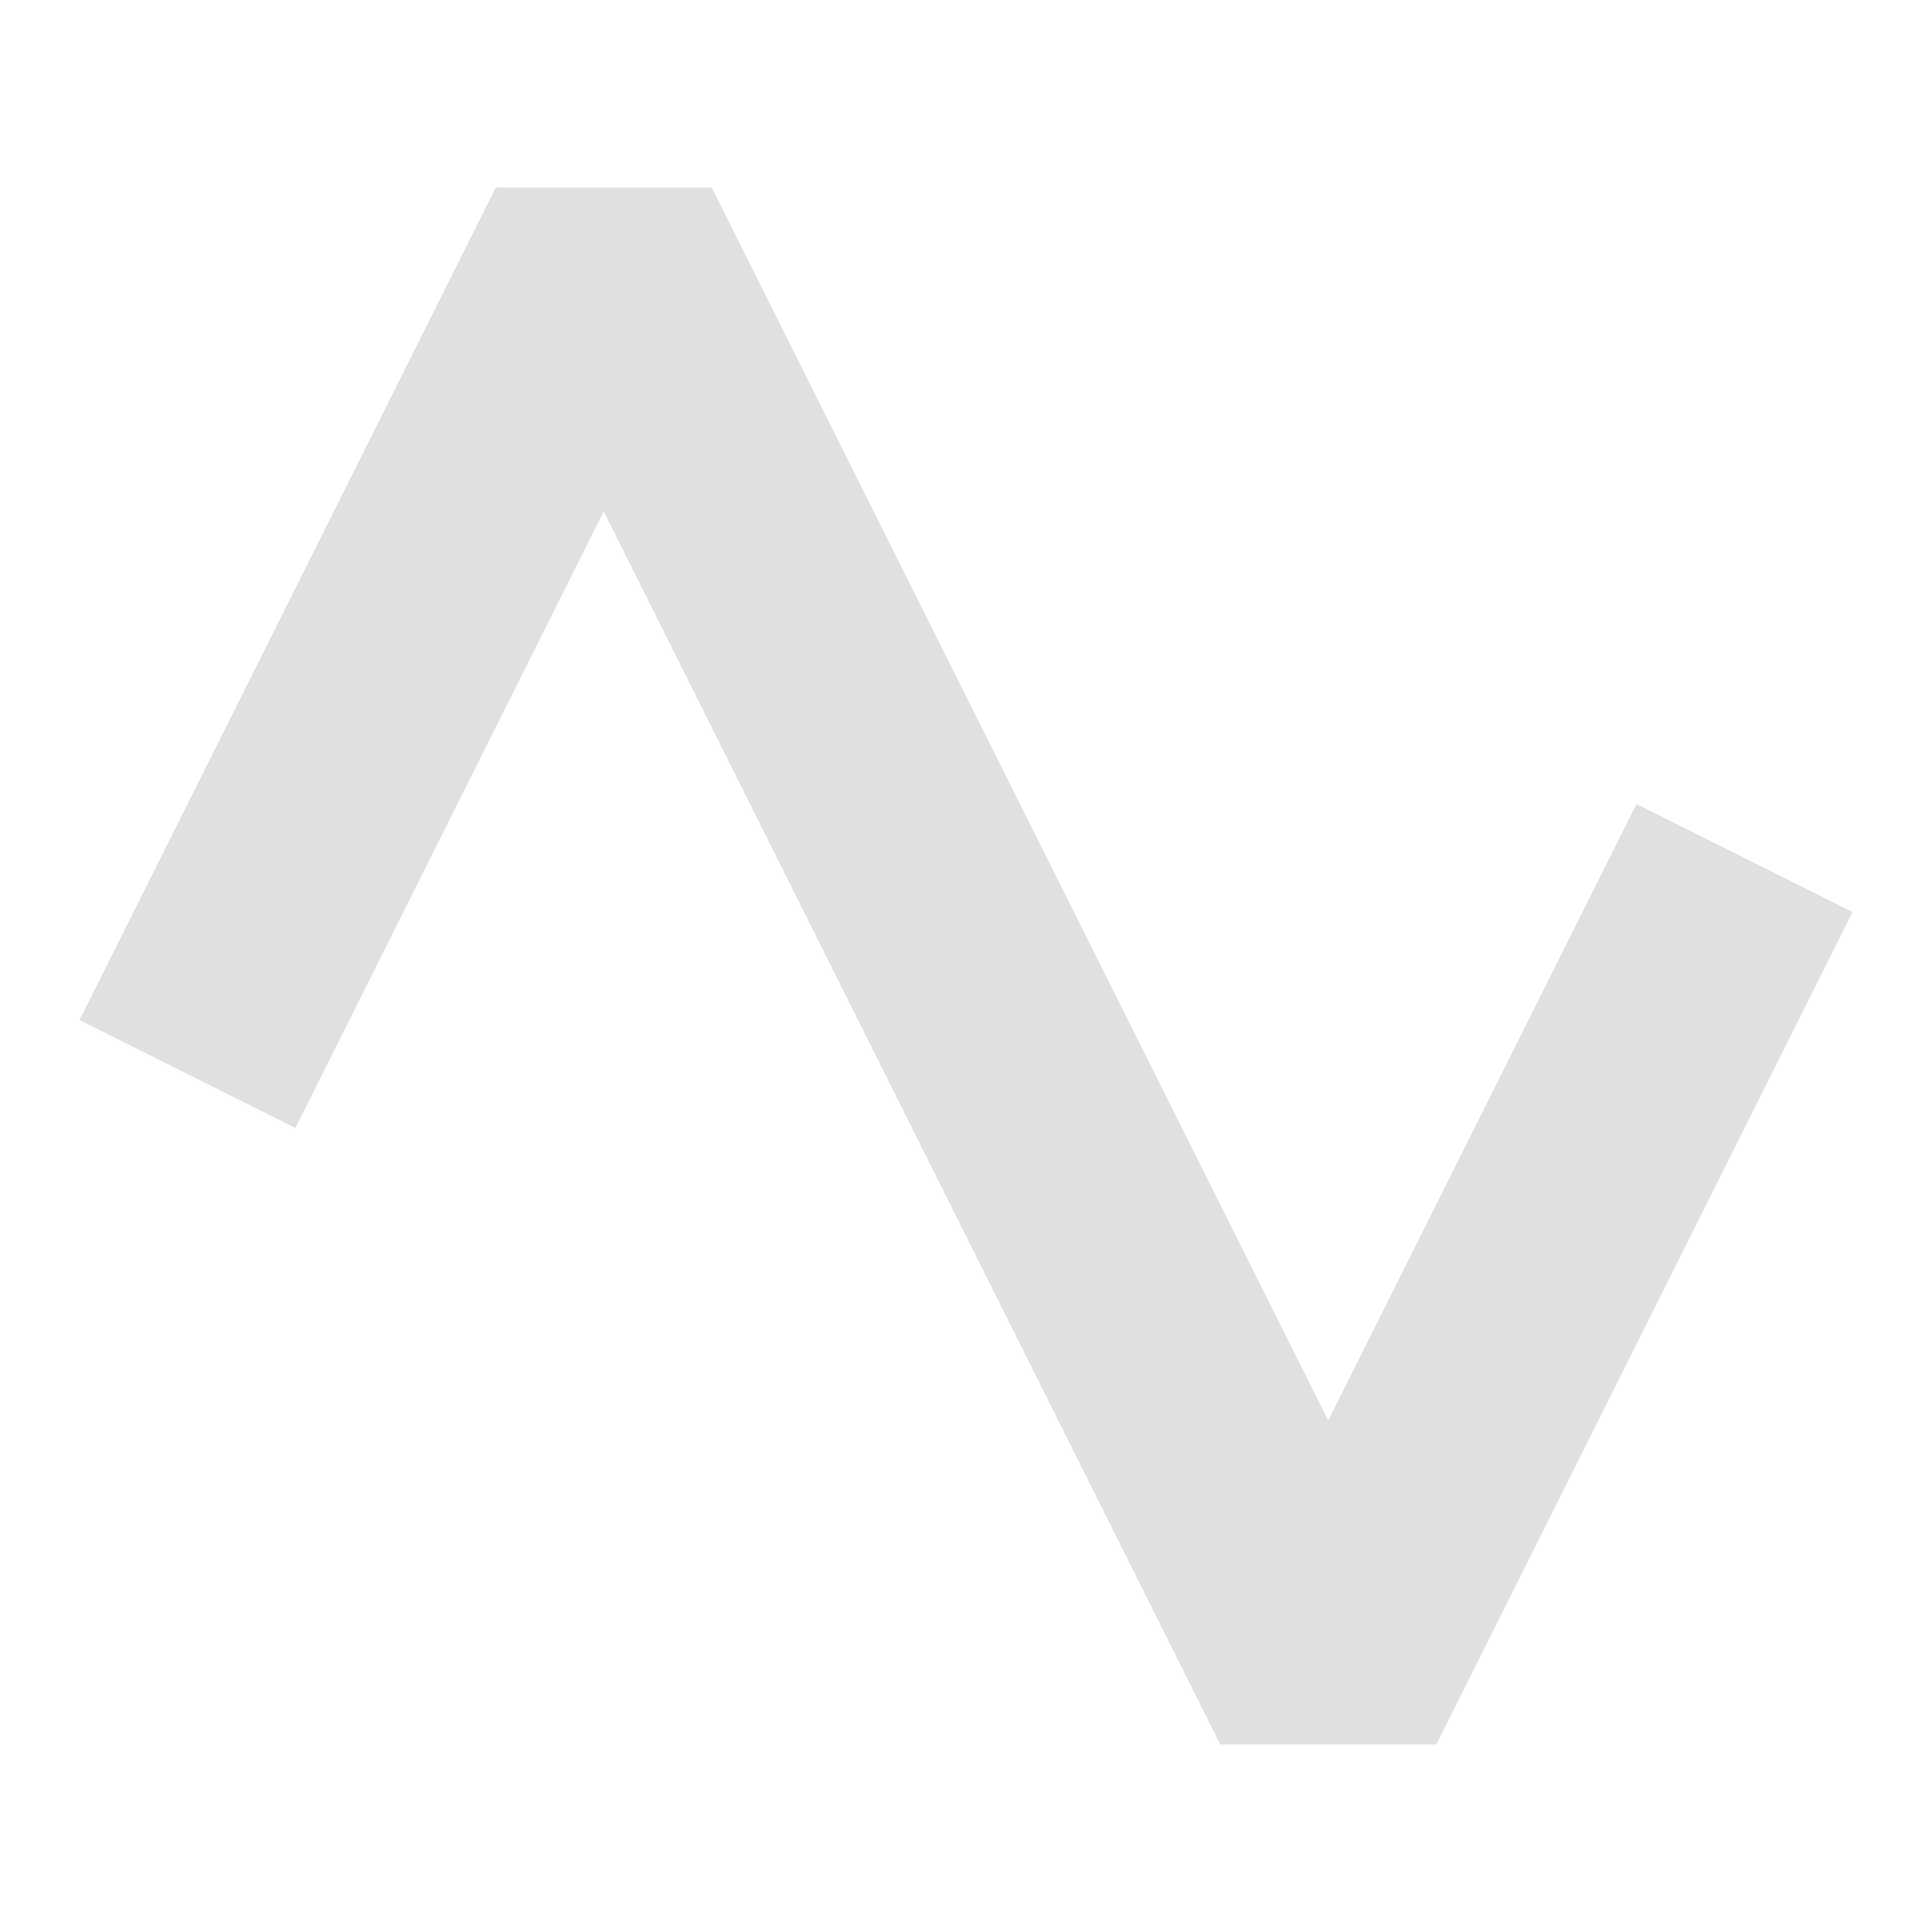 <svg xmlns="http://www.w3.org/2000/svg" width="16" height="16"><path fill="none" fill-rule="evenodd" stroke="#e0e0e0" stroke-linecap="square" stroke-linejoin="bevel" stroke-width="2" d="m2 8 3-6 6 12 3-6"/></svg>